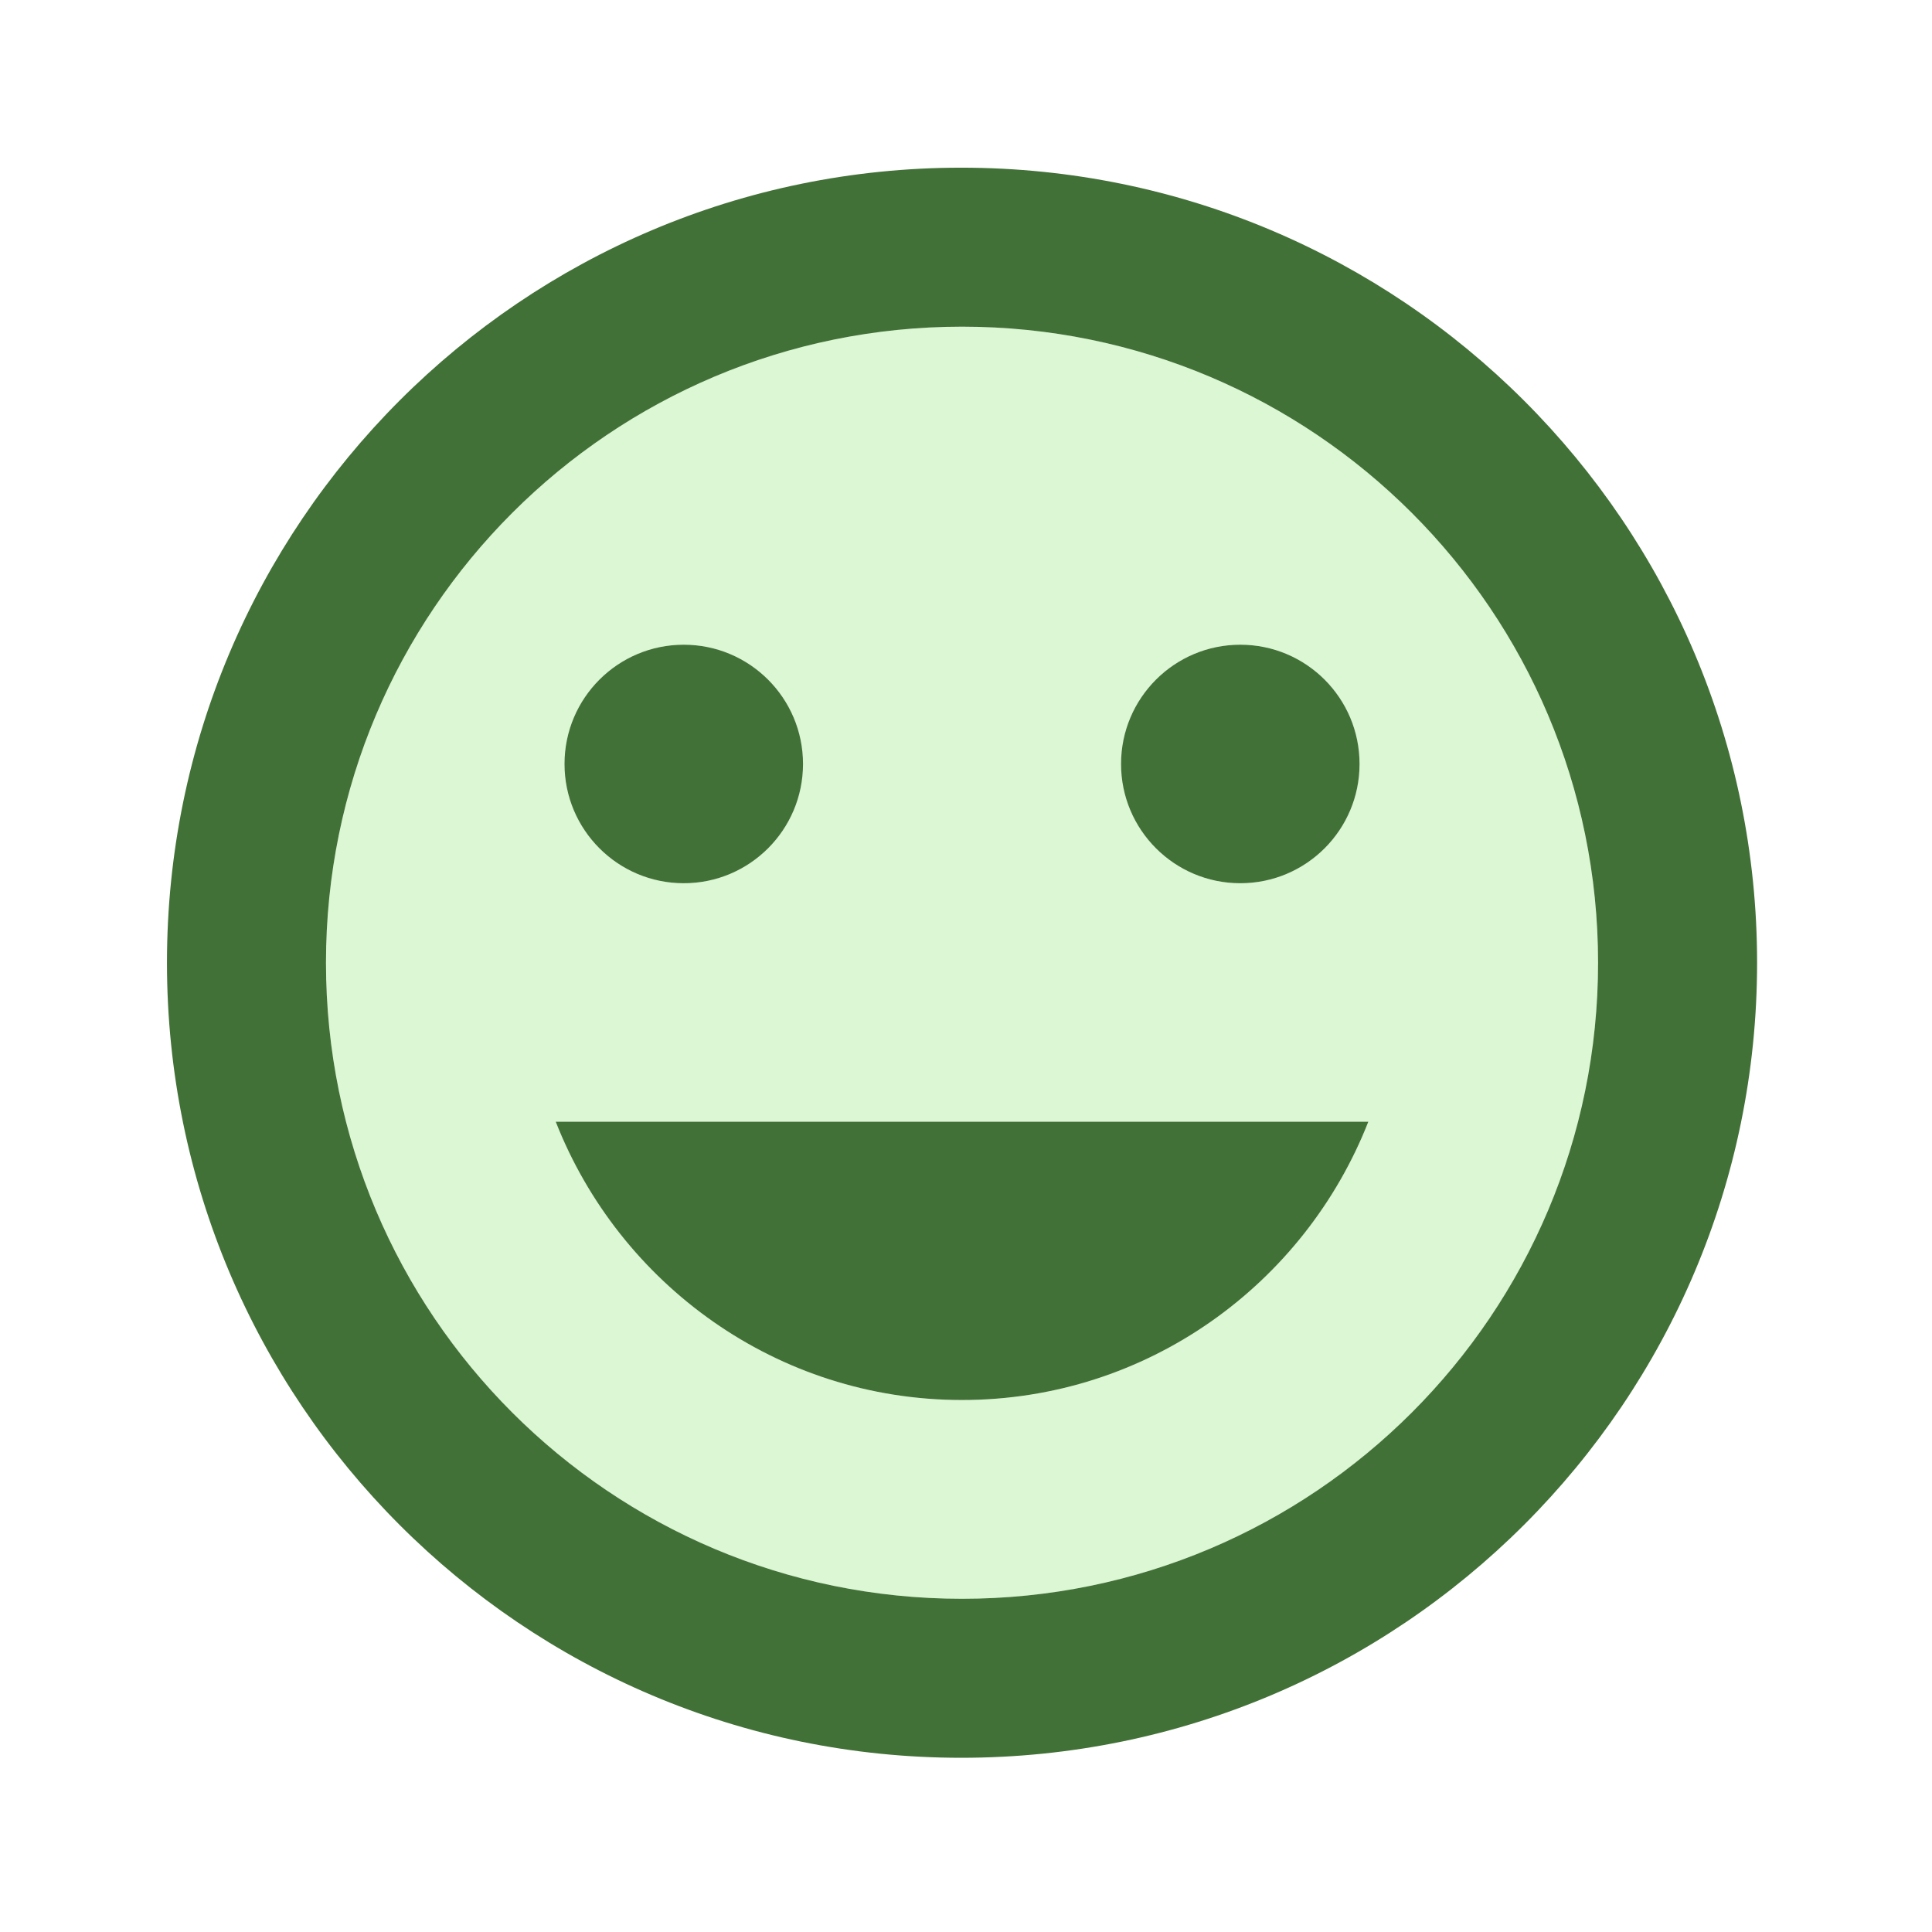 <svg width="81" height="81" viewBox="0 0 81 81" fill="none" xmlns="http://www.w3.org/2000/svg">
<path opacity="0.3" d="M40.333 13.696C25.6 13.696 13.667 25.63 13.667 40.363C13.667 55.096 25.6 67.03 40.333 67.03C55.067 67.03 67 55.096 67 40.363C67 25.63 55.067 13.696 40.333 13.696ZM52 27.03C54.767 27.03 57 29.263 57 32.03C57 34.796 54.767 37.03 52 37.03C49.233 37.03 47 34.796 47 32.03C47 29.263 49.233 27.03 52 27.03ZM28.667 27.03C31.433 27.03 33.667 29.263 33.667 32.03C33.667 34.796 31.433 37.03 28.667 37.03C25.9 37.03 23.667 34.796 23.667 32.03C23.667 29.263 25.9 27.03 28.667 27.03ZM40.333 58.696C32.567 58.696 25.967 53.83 23.3 47.03H57.367C54.7 53.83 48.1 58.696 40.333 58.696Z" fill="#85E36E"/>
<path d="M28.667 37.03C31.428 37.03 33.667 34.791 33.667 32.03C33.667 29.268 31.428 27.03 28.667 27.03C25.905 27.03 23.667 29.268 23.667 32.03C23.667 34.791 25.905 37.03 28.667 37.03Z" fill="#427137"/>
<path d="M40.333 58.696C48.1 58.696 54.7 53.83 57.367 47.03H23.3C25.967 53.83 32.567 58.696 40.333 58.696Z" fill="#427137"/>
<path d="M52 37.03C54.762 37.03 57 34.791 57 32.03C57 29.268 54.762 27.03 52 27.03C49.239 27.03 47 29.268 47 32.03C47 34.791 49.239 37.03 52 37.03Z" fill="#427137"/>
<path d="M40.3 7.03C21.9 7.03 7 21.963 7 40.363C7 58.763 21.9 73.696 40.3 73.696C58.734 73.696 73.667 58.763 73.667 40.363C73.667 21.963 58.734 7.03 40.3 7.03ZM40.334 67.03C25.6 67.03 13.667 55.096 13.667 40.363C13.667 25.63 25.6 13.696 40.334 13.696C55.067 13.696 67 25.63 67 40.363C67 55.096 55.067 67.03 40.334 67.03Z" fill="#427137"/>
</svg>
